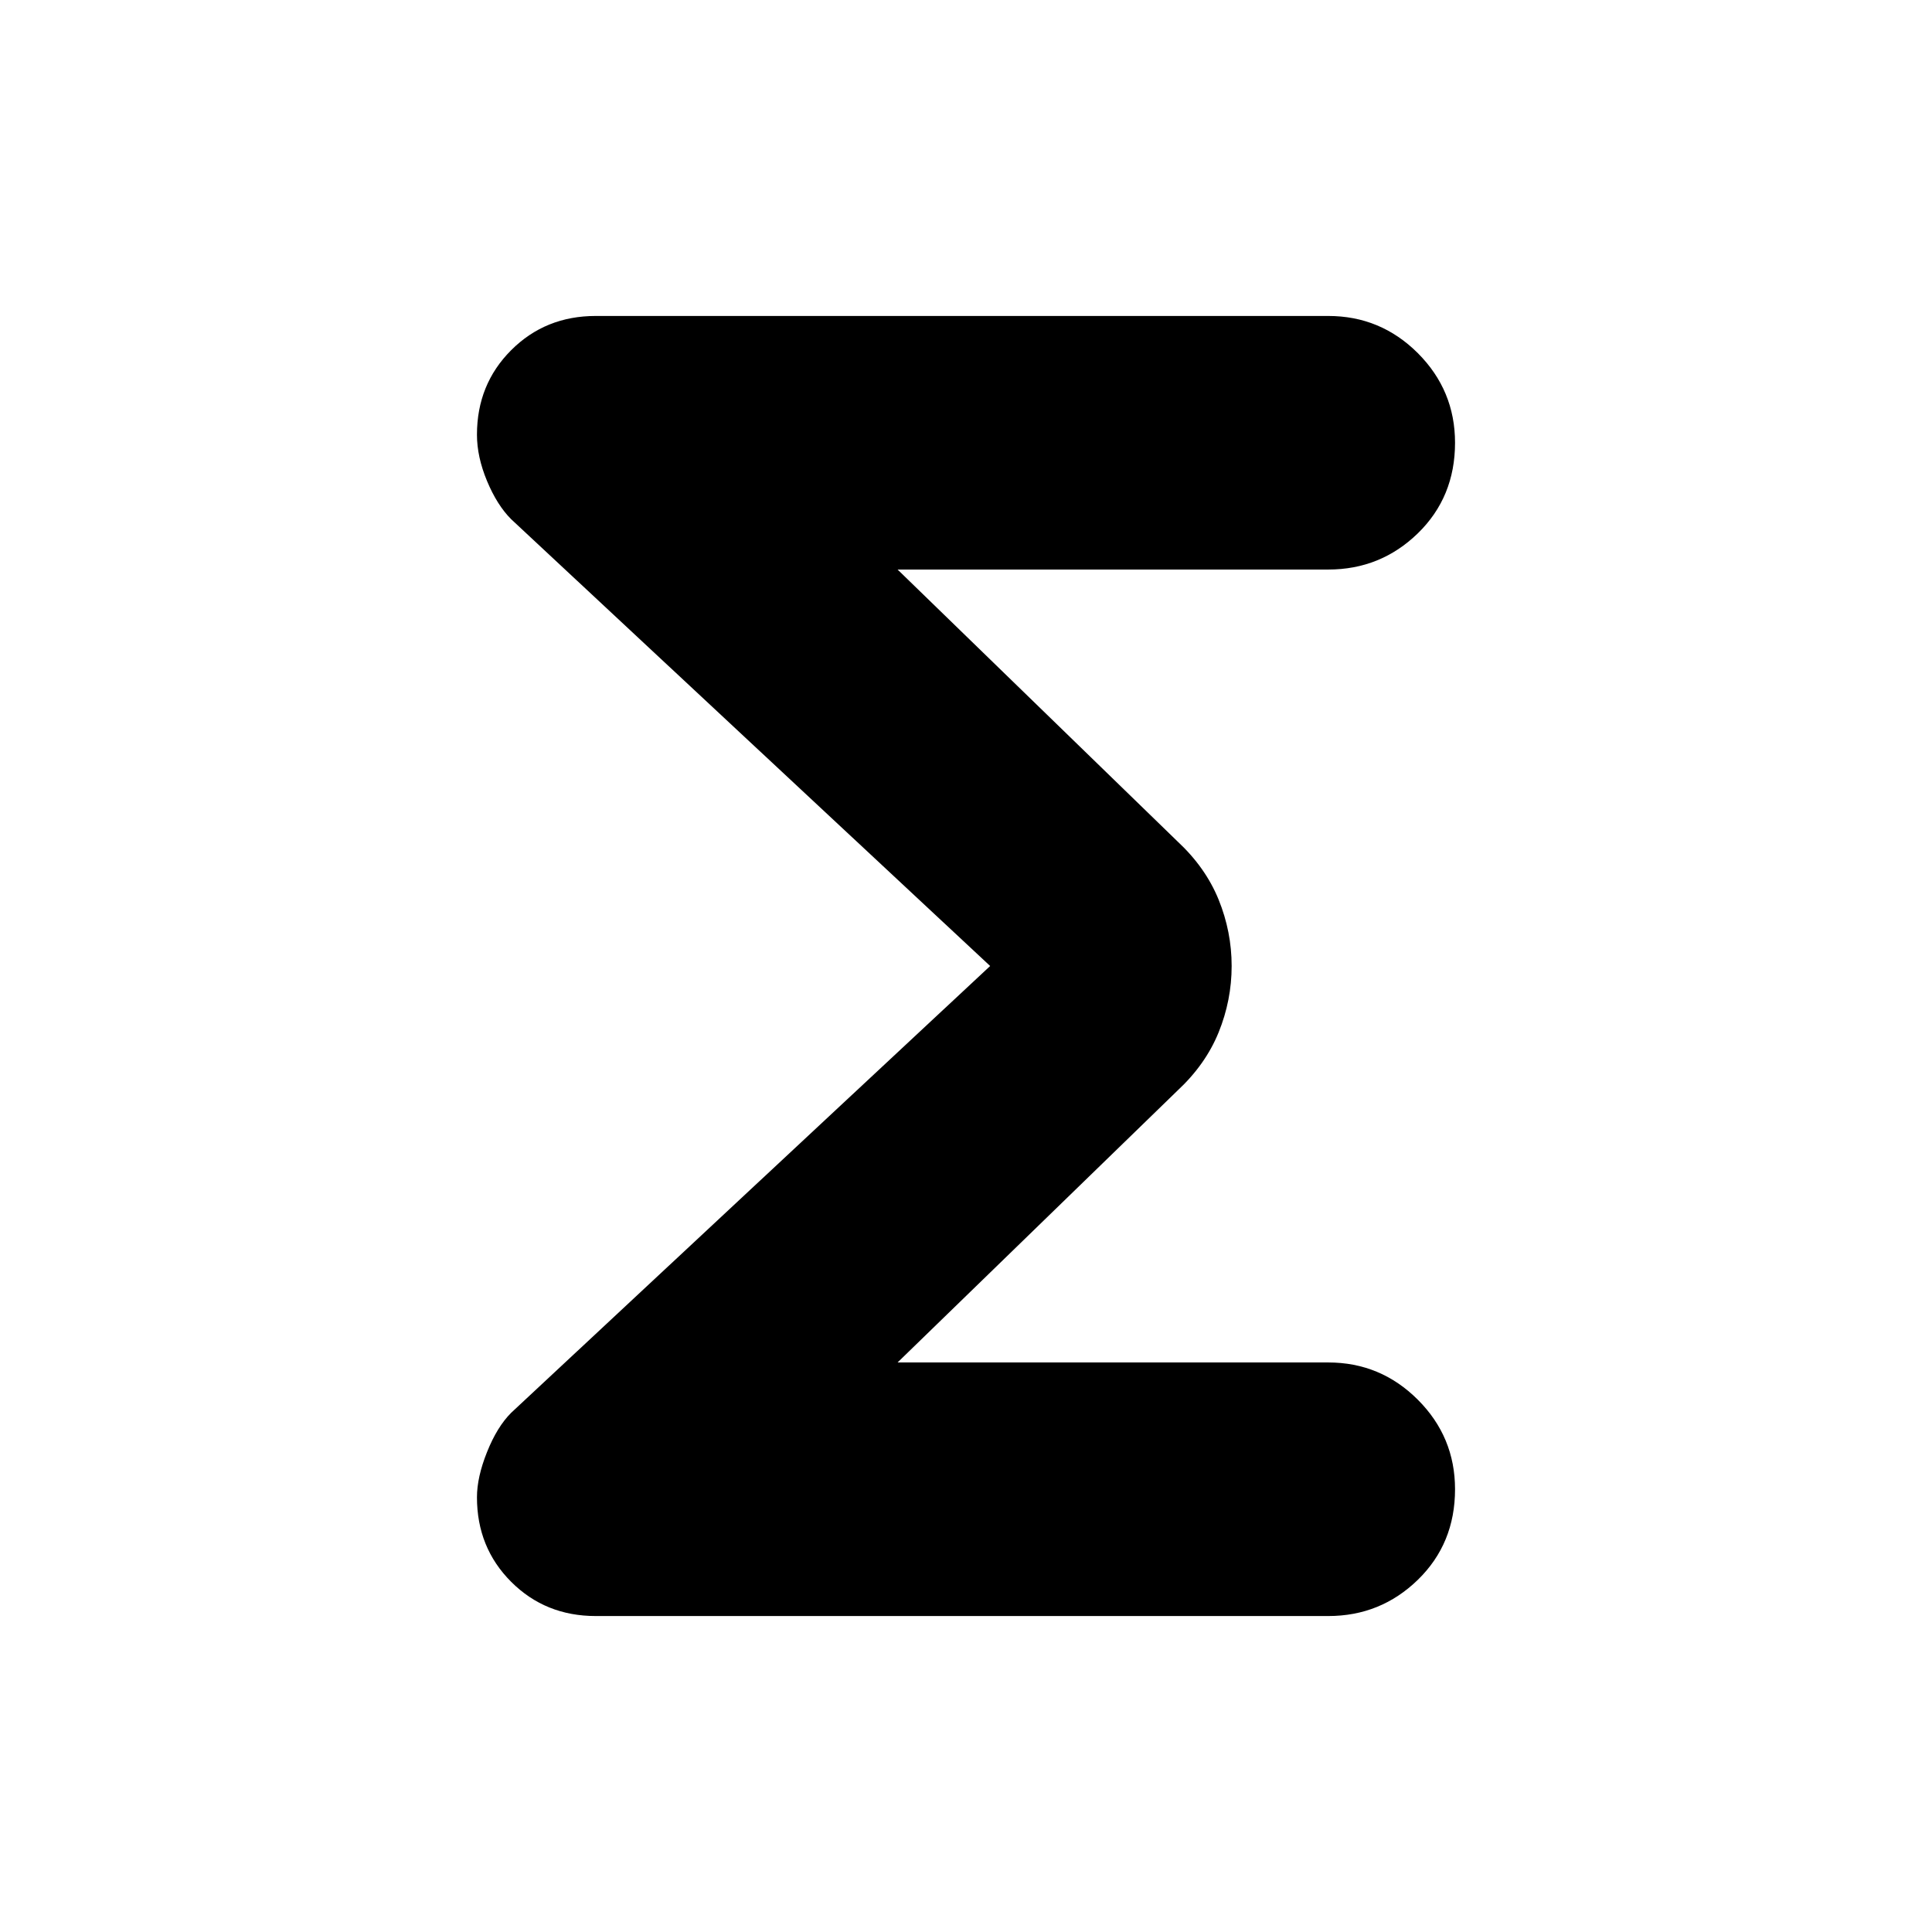 <svg xmlns="http://www.w3.org/2000/svg" height="24" width="24"><path d="M7.4 20.075Q6.775 20.075 6.35 19.65Q5.925 19.225 5.925 18.6Q5.925 18.35 6.05 18.038Q6.175 17.725 6.35 17.55L12.3 12L6.35 6.45Q6.175 6.275 6.05 5.975Q5.925 5.675 5.925 5.4Q5.925 4.775 6.35 4.35Q6.775 3.925 7.4 3.925H16.5Q17.15 3.925 17.613 4.387Q18.075 4.85 18.075 5.5Q18.075 6.175 17.613 6.625Q17.15 7.075 16.5 7.075H11.15L14.625 10.45Q14.975 10.775 15.138 11.175Q15.3 11.575 15.3 12Q15.3 12.425 15.138 12.825Q14.975 13.225 14.625 13.55L11.15 16.925H16.5Q17.15 16.925 17.613 17.388Q18.075 17.85 18.075 18.5Q18.075 19.175 17.613 19.625Q17.15 20.075 16.5 20.075Z"/></svg>
